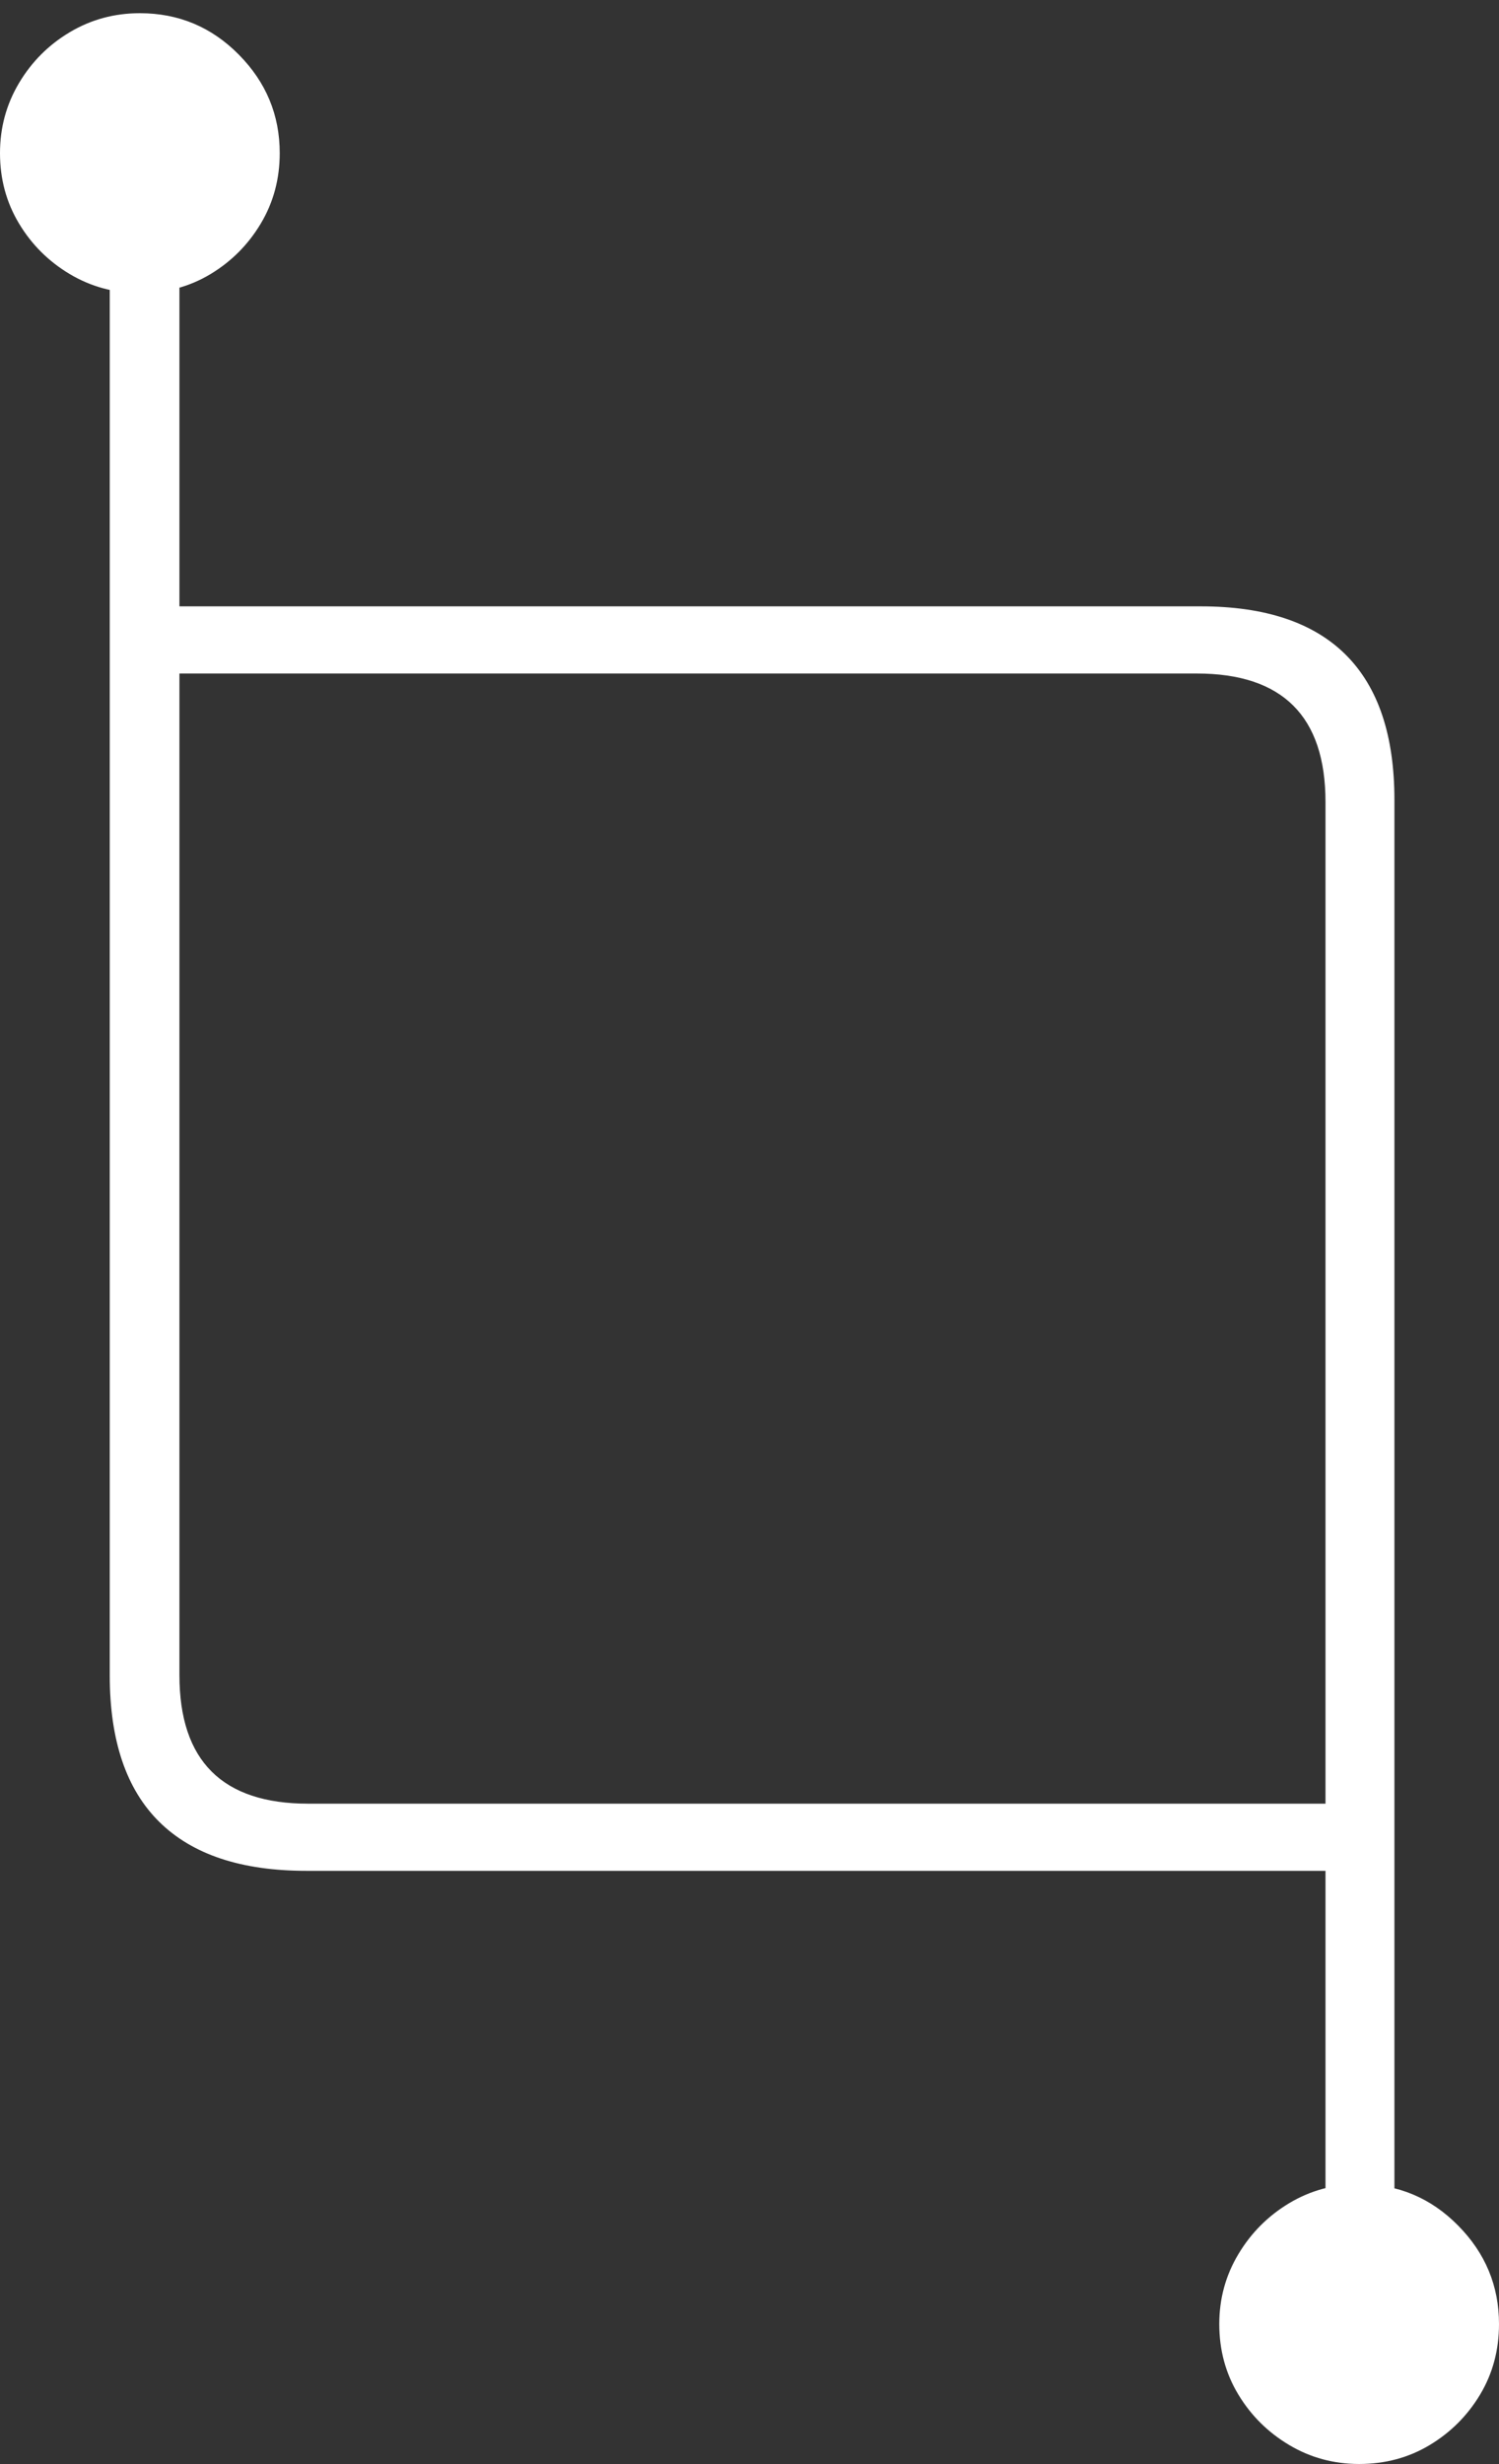 <?xml version="1.0" encoding="UTF-8"?>
<!--Generator: Apple Native CoreSVG 175-->
<!DOCTYPE svg
PUBLIC "-//W3C//DTD SVG 1.1//EN"
       "http://www.w3.org/Graphics/SVG/1.1/DTD/svg11.dtd">
<svg version="1.1" xmlns="http://www.w3.org/2000/svg" xmlns:xlink="http://www.w3.org/1999/xlink" width="15.68" height="25.759">
 <rect width="100%" height="100%" fill="#333333" stroke="none"/>
 <g>
  <rect height="25.759" opacity="0" width="15.68" x="0" y="0"/>
  <path d="M3.204 19.558L14.148 19.558Q14.279 19.558 14.382 19.454Q14.485 19.35 14.485 19.205Q14.485 19.063 14.382 18.96Q14.279 18.856 14.148 18.856L3.224 18.856Q1.877 18.856 1.877 17.513L1.877 2.416L1.148 2.416L1.148 17.515Q1.148 18.536 1.667 19.047Q2.185 19.558 3.204 19.558ZM13.865 24.253L14.586 24.253L14.586 8.361Q14.586 7.354 14.079 6.847Q13.571 6.339 12.561 6.339L1.591 6.339Q1.461 6.339 1.359 6.445Q1.257 6.551 1.257 6.692Q1.257 6.834 1.359 6.937Q1.461 7.041 1.591 7.041L12.518 7.041Q13.865 7.041 13.865 8.384ZM14.217 25.759Q14.625 25.759 14.955 25.561Q15.284 25.363 15.482 25.034Q15.68 24.704 15.68 24.296Q15.68 23.698 15.252 23.266Q14.825 22.833 14.217 22.833Q13.819 22.833 13.486 23.032Q13.153 23.232 12.954 23.565Q12.754 23.898 12.754 24.296Q12.754 24.704 12.954 25.034Q13.153 25.363 13.486 25.561Q13.819 25.759 14.217 25.759ZM1.463 3.064Q1.871 3.064 2.201 2.866Q2.53 2.668 2.728 2.337Q2.926 2.006 2.926 1.601Q2.926 1.003 2.498 0.571Q2.07 0.138 1.463 0.138Q1.064 0.138 0.731 0.336Q0.398 0.534 0.199 0.868Q0 1.202 0 1.601Q0 2.006 0.199 2.337Q0.398 2.668 0.731 2.866Q1.064 3.064 1.463 3.064Z" fill="#ffffff"/>
 </g>
</svg>
